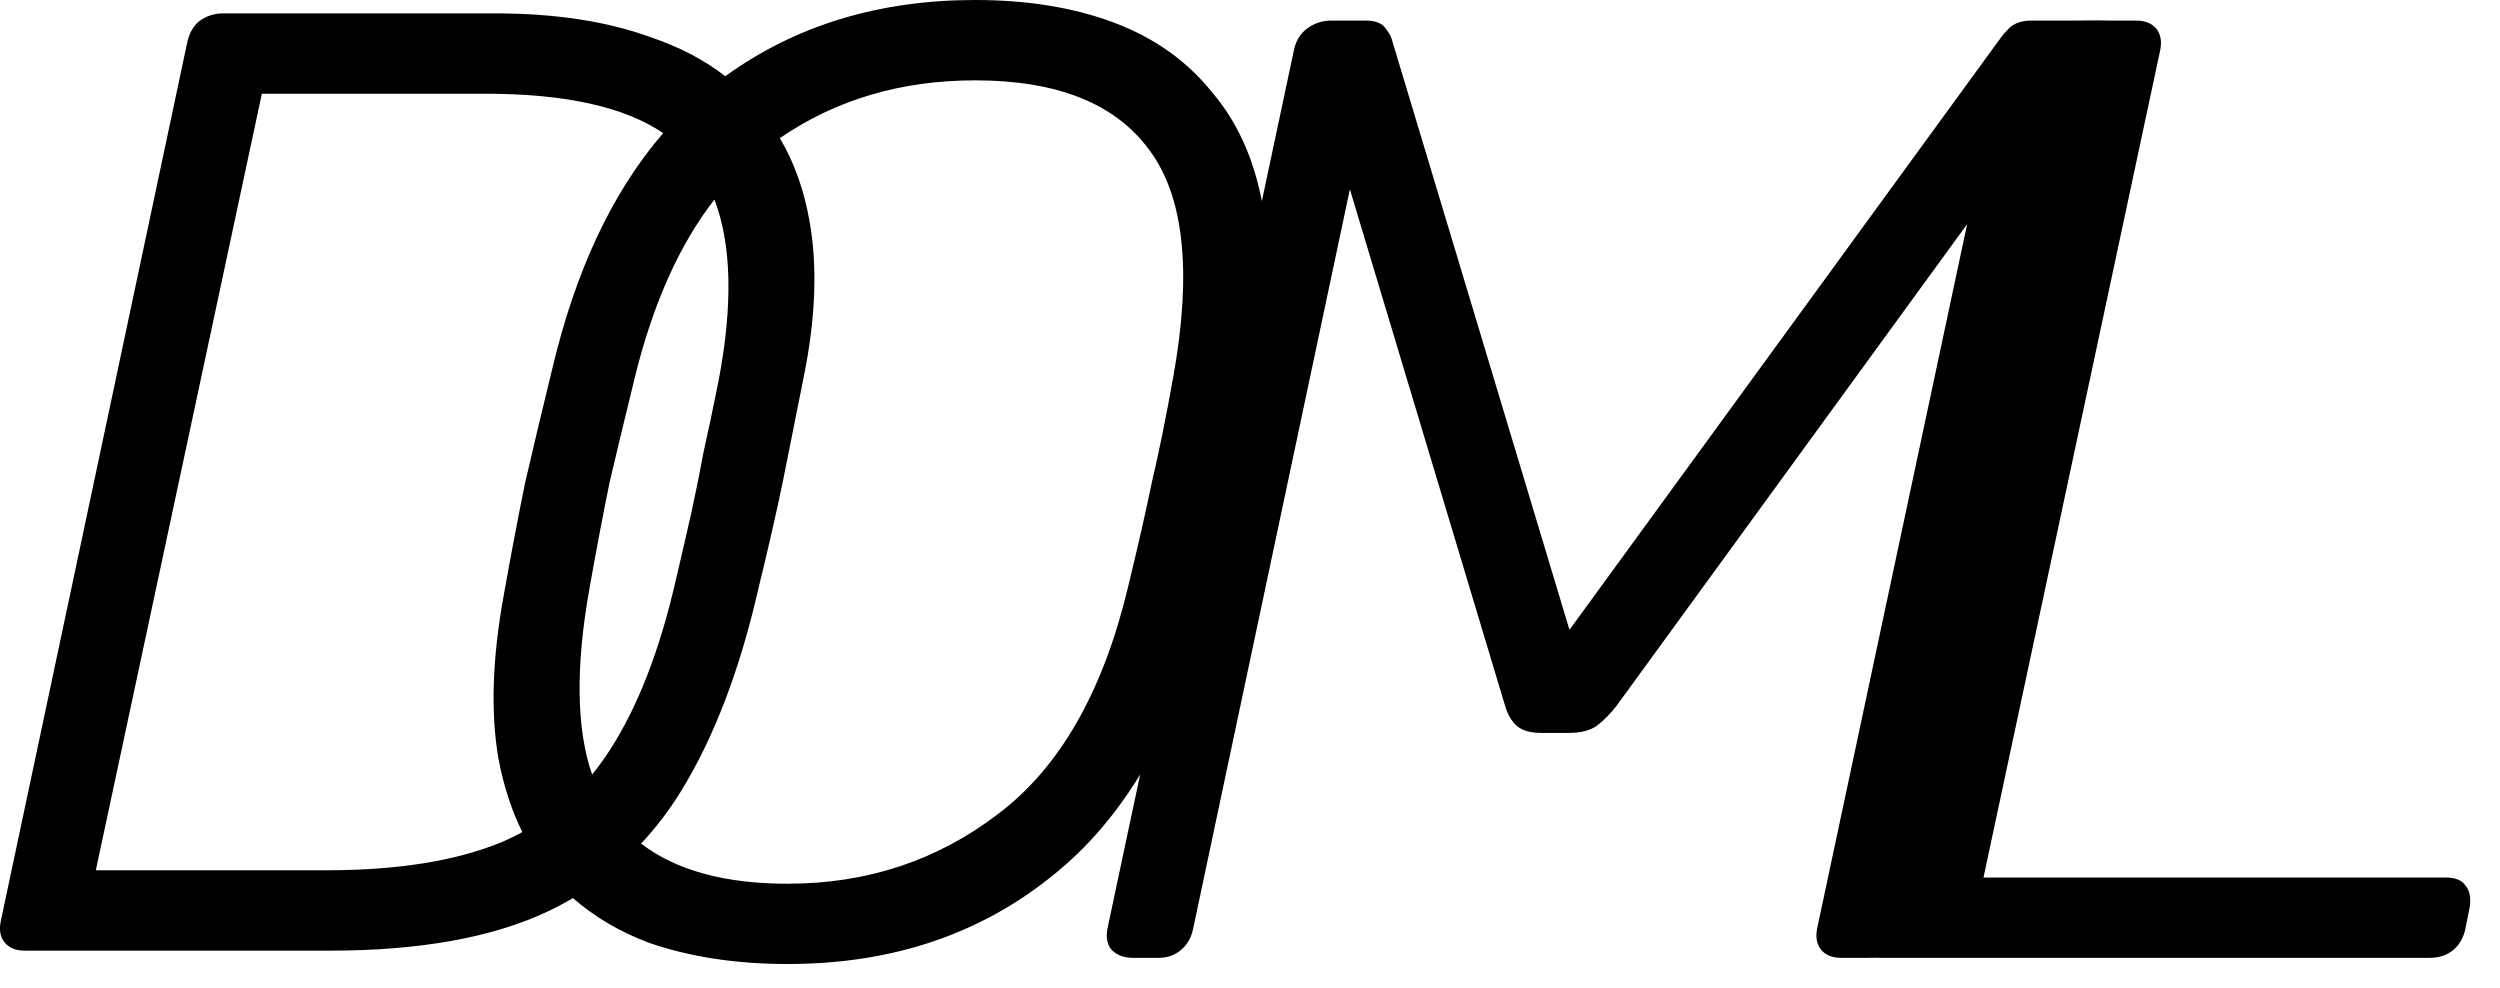 <svg width="43" height="17" viewBox="0 0 43 17" fill="none" xmlns="http://www.w3.org/2000/svg">
<path fill-rule="evenodd" clip-rule="evenodd" d="M0.082 16.213C0.159 16.305 0.274 16.351 0.428 16.351H5.678C7.214 16.351 8.457 16.128 9.409 15.683C9.562 15.61 9.711 15.532 9.854 15.447C10.224 15.77 10.657 16.025 11.154 16.213C11.86 16.459 12.659 16.581 13.549 16.581C15.345 16.581 16.873 16.067 18.132 15.038C18.7 14.58 19.193 14.007 19.611 13.32L19.049 15.968C19.019 16.122 19.042 16.245 19.119 16.337C19.211 16.429 19.334 16.475 19.487 16.475H19.925C20.078 16.475 20.209 16.429 20.316 16.337C20.424 16.245 20.493 16.122 20.523 15.968L23.218 3.256L25.889 12.145C25.935 12.299 26.005 12.414 26.097 12.491C26.189 12.568 26.327 12.606 26.511 12.606H26.995C27.179 12.606 27.333 12.568 27.455 12.491C27.578 12.399 27.693 12.284 27.801 12.145L33.835 3.855L31.255 15.968C31.225 16.122 31.248 16.245 31.324 16.337C31.401 16.429 31.516 16.475 31.67 16.475H32.107C32.181 16.475 32.24 16.474 32.288 16.473C32.305 16.474 32.323 16.475 32.344 16.475H32.895H41.785C41.953 16.475 42.092 16.429 42.199 16.337C42.307 16.245 42.376 16.122 42.406 15.968L42.475 15.623C42.506 15.454 42.483 15.323 42.406 15.231C42.345 15.139 42.23 15.093 42.061 15.093H34.116L37.156 0.861C37.186 0.707 37.163 0.584 37.087 0.492C37.01 0.4 36.895 0.354 36.741 0.354H36.303C36.281 0.354 36.251 0.353 36.217 0.353C36.14 0.351 36.042 0.348 35.953 0.352C35.948 0.351 35.943 0.351 35.937 0.351C35.759 0.354 35.685 0.354 35.516 0.354H35.516H34.94C34.786 0.354 34.664 0.393 34.572 0.469C34.495 0.546 34.441 0.607 34.41 0.654L26.995 10.833L23.932 0.654C23.916 0.607 23.878 0.546 23.817 0.469C23.755 0.393 23.648 0.354 23.494 0.354H22.895C22.742 0.354 22.604 0.4 22.481 0.492C22.358 0.584 22.281 0.715 22.251 0.884L21.704 3.459C21.559 2.71 21.274 2.087 20.849 1.589C20.42 1.052 19.859 0.653 19.168 0.392C18.477 0.131 17.679 0 16.773 0C15.116 0 13.683 0.437 12.475 1.311C12.117 1.033 11.694 0.811 11.206 0.645C10.453 0.368 9.555 0.23 8.511 0.23H3.836C3.683 0.23 3.544 0.276 3.422 0.368C3.314 0.461 3.245 0.591 3.214 0.76L0.013 15.845C-0.018 15.998 0.005 16.121 0.082 16.213ZM11.407 2.29C10.742 1.838 9.723 1.612 8.35 1.612H4.504L1.648 14.969H5.609C6.838 14.969 7.843 14.808 8.626 14.486C8.749 14.433 8.868 14.375 8.984 14.312C8.8 13.941 8.664 13.523 8.575 13.058C8.436 12.259 8.467 11.315 8.667 10.225C8.79 9.534 8.912 8.889 9.035 8.291C9.173 7.692 9.327 7.047 9.496 6.356C9.897 4.654 10.534 3.299 11.407 2.29ZM10.184 13.322C9.912 12.535 9.898 11.464 10.141 10.11C10.264 9.419 10.379 8.813 10.486 8.291C10.609 7.769 10.755 7.162 10.924 6.471C11.235 5.214 11.69 4.201 12.288 3.432C12.585 4.207 12.608 5.251 12.357 6.563C12.265 7.024 12.181 7.423 12.104 7.761C12.042 8.099 11.973 8.444 11.896 8.797C11.82 9.135 11.728 9.534 11.62 9.995C11.344 11.193 10.968 12.16 10.492 12.897C10.396 13.047 10.293 13.188 10.184 13.322ZM11.027 14.509C11.281 14.239 11.509 13.94 11.712 13.611C12.28 12.689 12.726 11.523 13.048 10.11C13.217 9.419 13.355 8.813 13.463 8.291L13.831 6.448C14.031 5.45 14.061 4.568 13.923 3.8C13.829 3.264 13.659 2.79 13.413 2.376C14.38 1.713 15.5 1.382 16.773 1.382C18.186 1.382 19.184 1.781 19.767 2.579C20.366 3.378 20.504 4.675 20.182 6.471C20.059 7.162 19.936 7.769 19.813 8.291C19.706 8.813 19.567 9.419 19.399 10.11C18.969 11.906 18.224 13.204 17.165 14.002C16.121 14.8 14.915 15.2 13.549 15.2C12.465 15.2 11.624 14.97 11.027 14.509Z" fill="black"/>
</svg>
